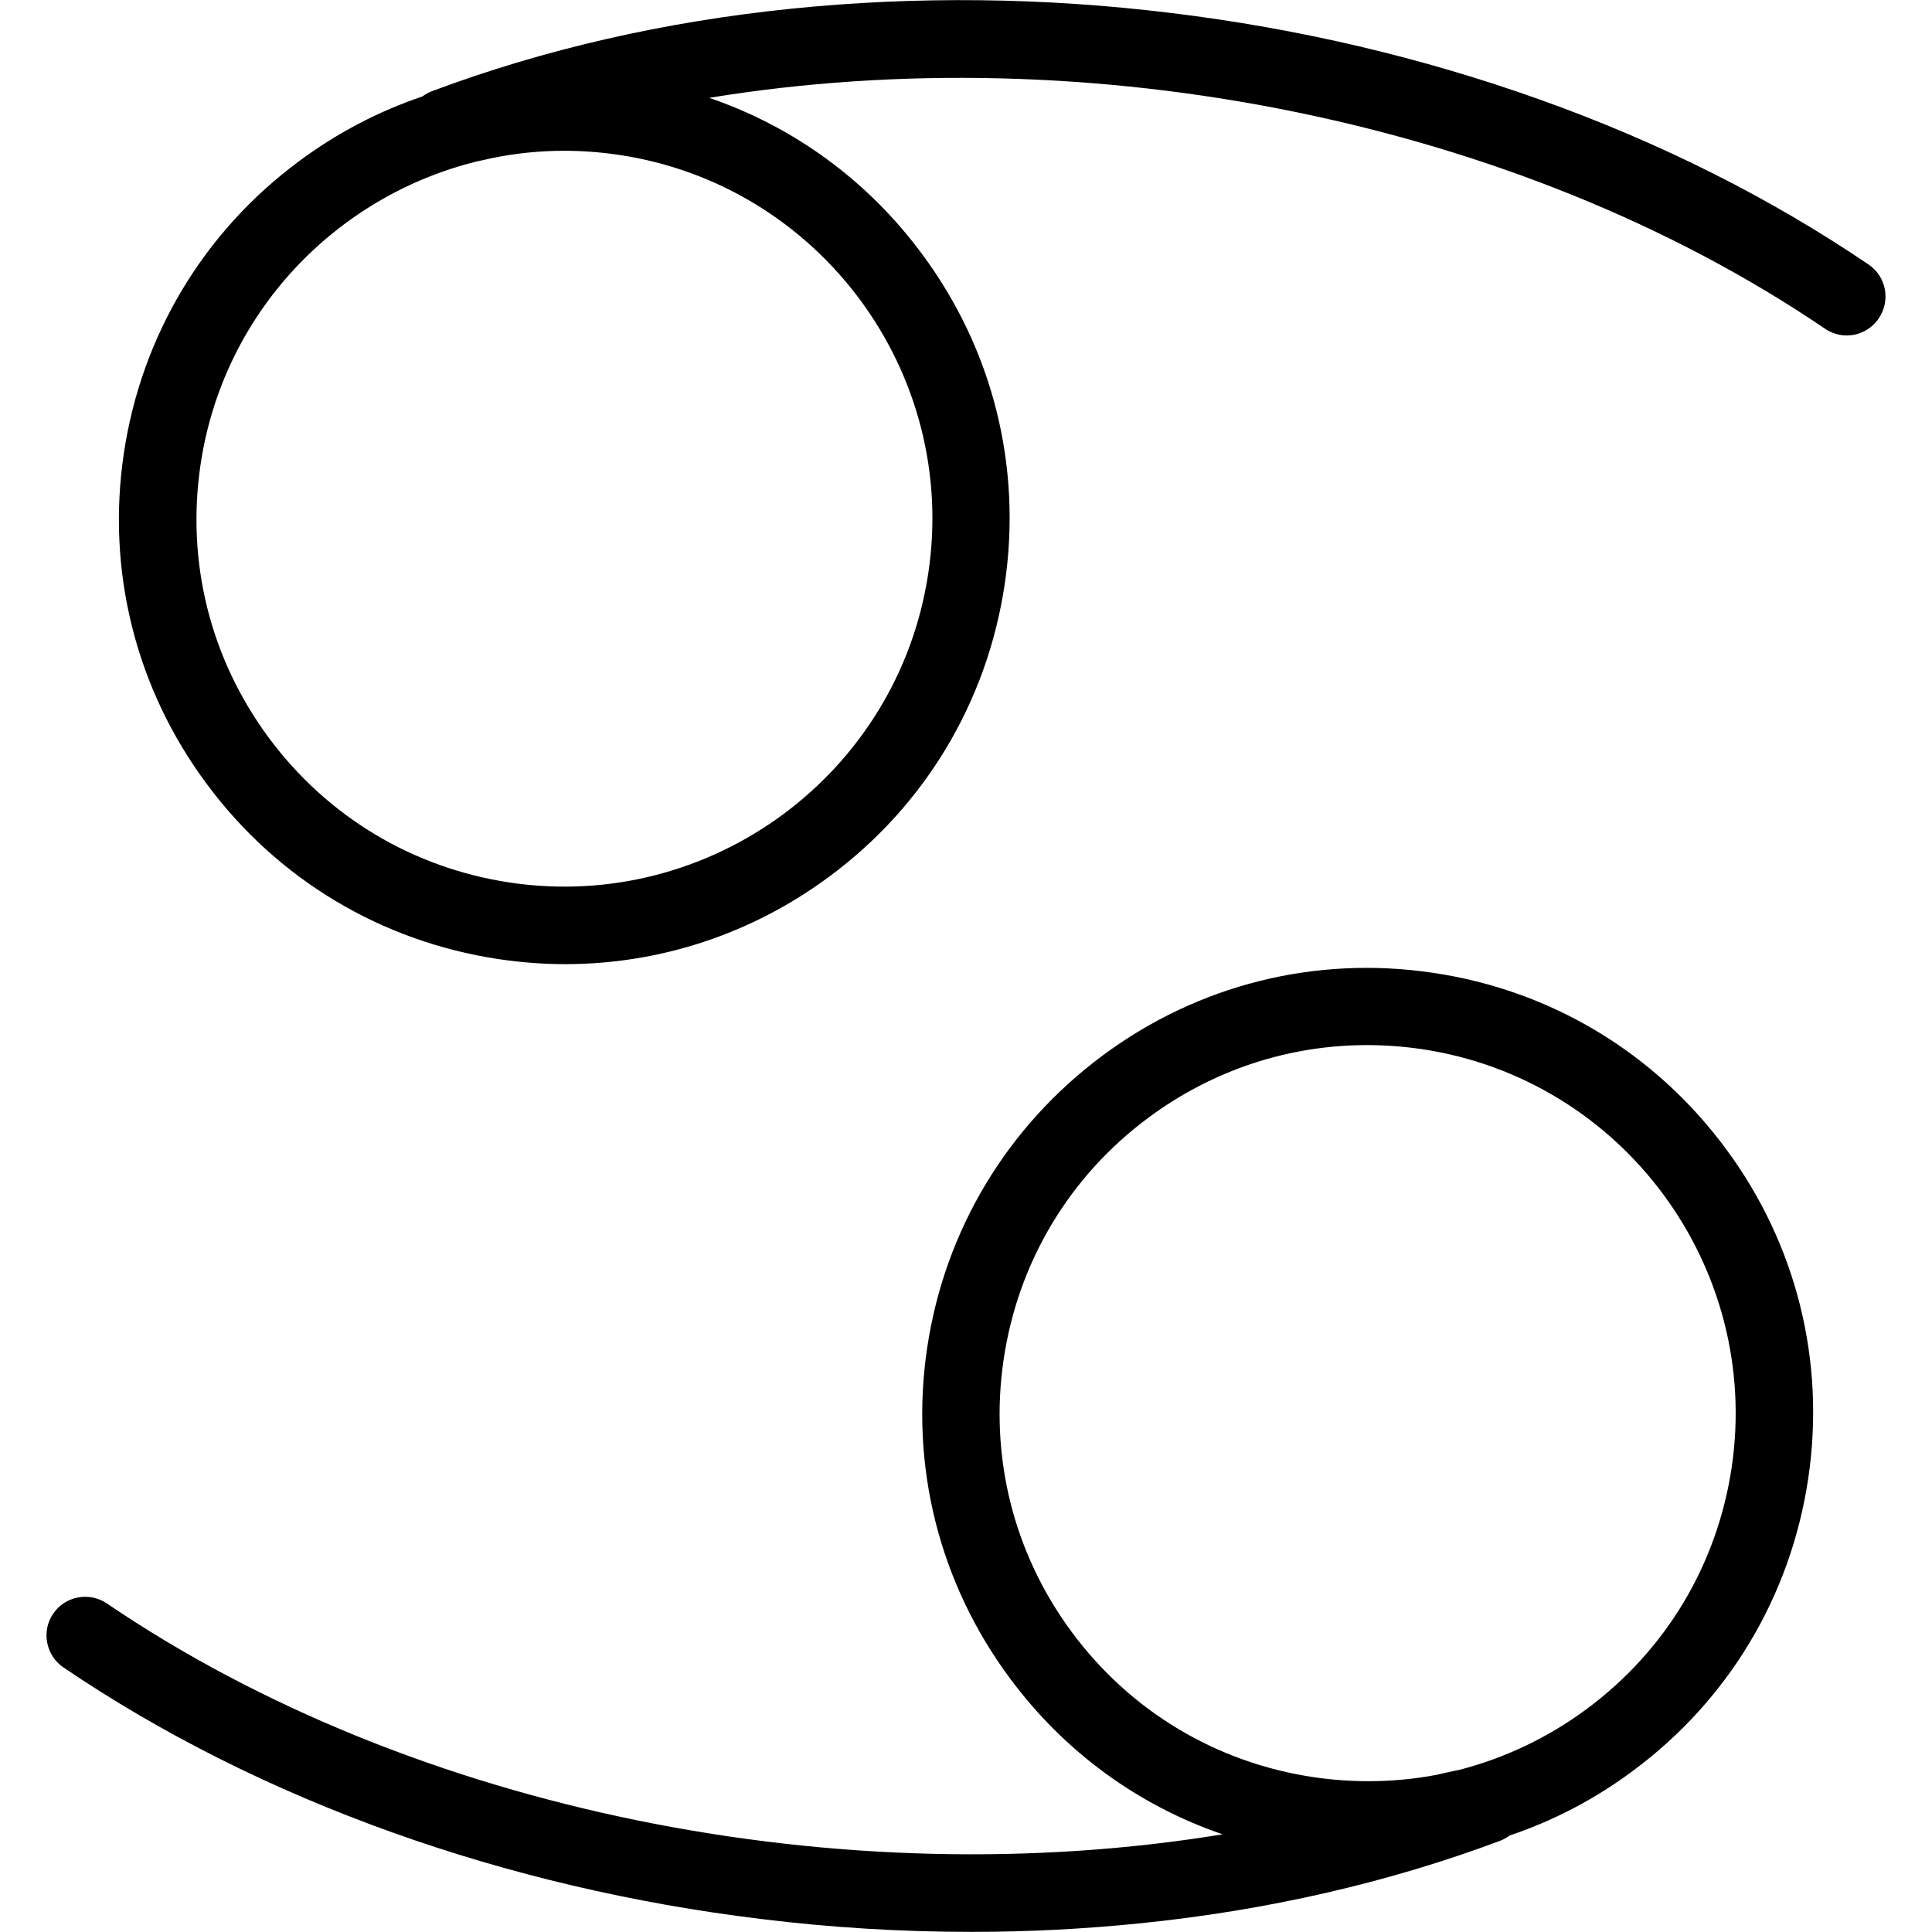 <svg xmlns="http://www.w3.org/2000/svg" xml:space="preserve" width="1000" height="1000" version="1.2"><path d="M967.212 136.941c-50.7-34.4-107.9-63.2-170.2-85.4-60.7-21.7-124.9-36.8-190.7-44.8-66-8.1-131.9-8.8-196.1-2.3-66.1 6.7-128.8 21.1-186.5 42.7-1.9.7-3.6 1.7-5.1 2.8-22.6 7.6-44 18.8-63.7 33.4-49.5 36.6-81.7 90.4-90.8 151.2-9.1 60.8 6.1 121.7 42.8 171.1 36.6 49.5 90.4 81.7 151.2 90.8 11.5 1.7 23 2.6 34.4 2.6 49 0 96.6-15.6 136.7-45.3 49.5-36.6 81.7-90.4 90.8-151.2 9.1-60.9-6.1-121.7-42.8-171.1-28.1-38-66.3-65.8-110.1-80.8 196.1-32.1 418.2 11.3 577.5 119.5 3.4 2.3 7.4 3.5 11.2 3.5 6.4 0 12.7-3.1 16.6-8.8 6.3-9.3 3.9-21.7-5.2-27.9zm-486.7 159.5c-15.4 103.9-112.5 175.8-216.4 160.4-50.3-7.5-94.7-34.1-125-75-30.3-40.9-42.8-91.1-35.3-141.4 11.7-78.7 70.2-139 143.1-156.9 2.5-.5 5.1-1.1 7.7-1.7 12.2-2.5 24.7-3.8 37.4-3.8 9.3 0 18.7.7 28.2 2.1 103.9 15.4 175.8 112.5 160.3 216.3zm261.3 207.1c-60.9-9.1-121.7 6.1-171.1 42.8-49.4 36.7-81.7 90.4-90.8 151.2-9.1 60.9 6.1 121.7 42.8 171.1 28.1 38 66.3 65.8 110.1 80.8-196.1 32.1-418.2-11.3-577.5-119.5-9.1-6.2-21.6-3.8-27.8 5.3-6.2 9.1-3.8 21.6 5.3 27.8 50.7 34.4 107.9 63.1 170.2 85.4 60.7 21.7 124.9 36.8 190.7 44.8 36.5 4.5 72.9 6.7 109.1 6.7 29.3 0 58.3-1.5 87-4.4 66.1-6.7 128.8-21.1 186.5-42.7 1.9-.7 3.6-1.7 5.1-2.8 22.6-7.6 44.1-18.8 63.7-33.4 49.5-36.6 81.7-90.4 90.8-151.2 9.1-60.9-6.1-121.7-42.8-171.1-36.7-49.5-90.4-81.8-151.3-90.8zm154.5 256c-7.5 50.3-34.1 94.7-75 125-20.1 14.9-42.4 25.4-65.8 31.5-4.1.8-8 1.7-11.5 2.5-.1 0-.2.1-.4.1-11.6 2.2-23.4 3.3-35.3 3.3-9.4 0-19-.7-28.5-2.1-50.3-7.5-94.7-34.1-125-75-30.3-40.9-42.8-91.1-35.3-141.4 7.5-50.3 34.1-94.7 75-125 33.2-24.6 72.5-37.5 113-37.5 9.4 0 19 .7 28.5 2.1 103.8 15.5 175.7 112.6 160.3 216.5z"/></svg>